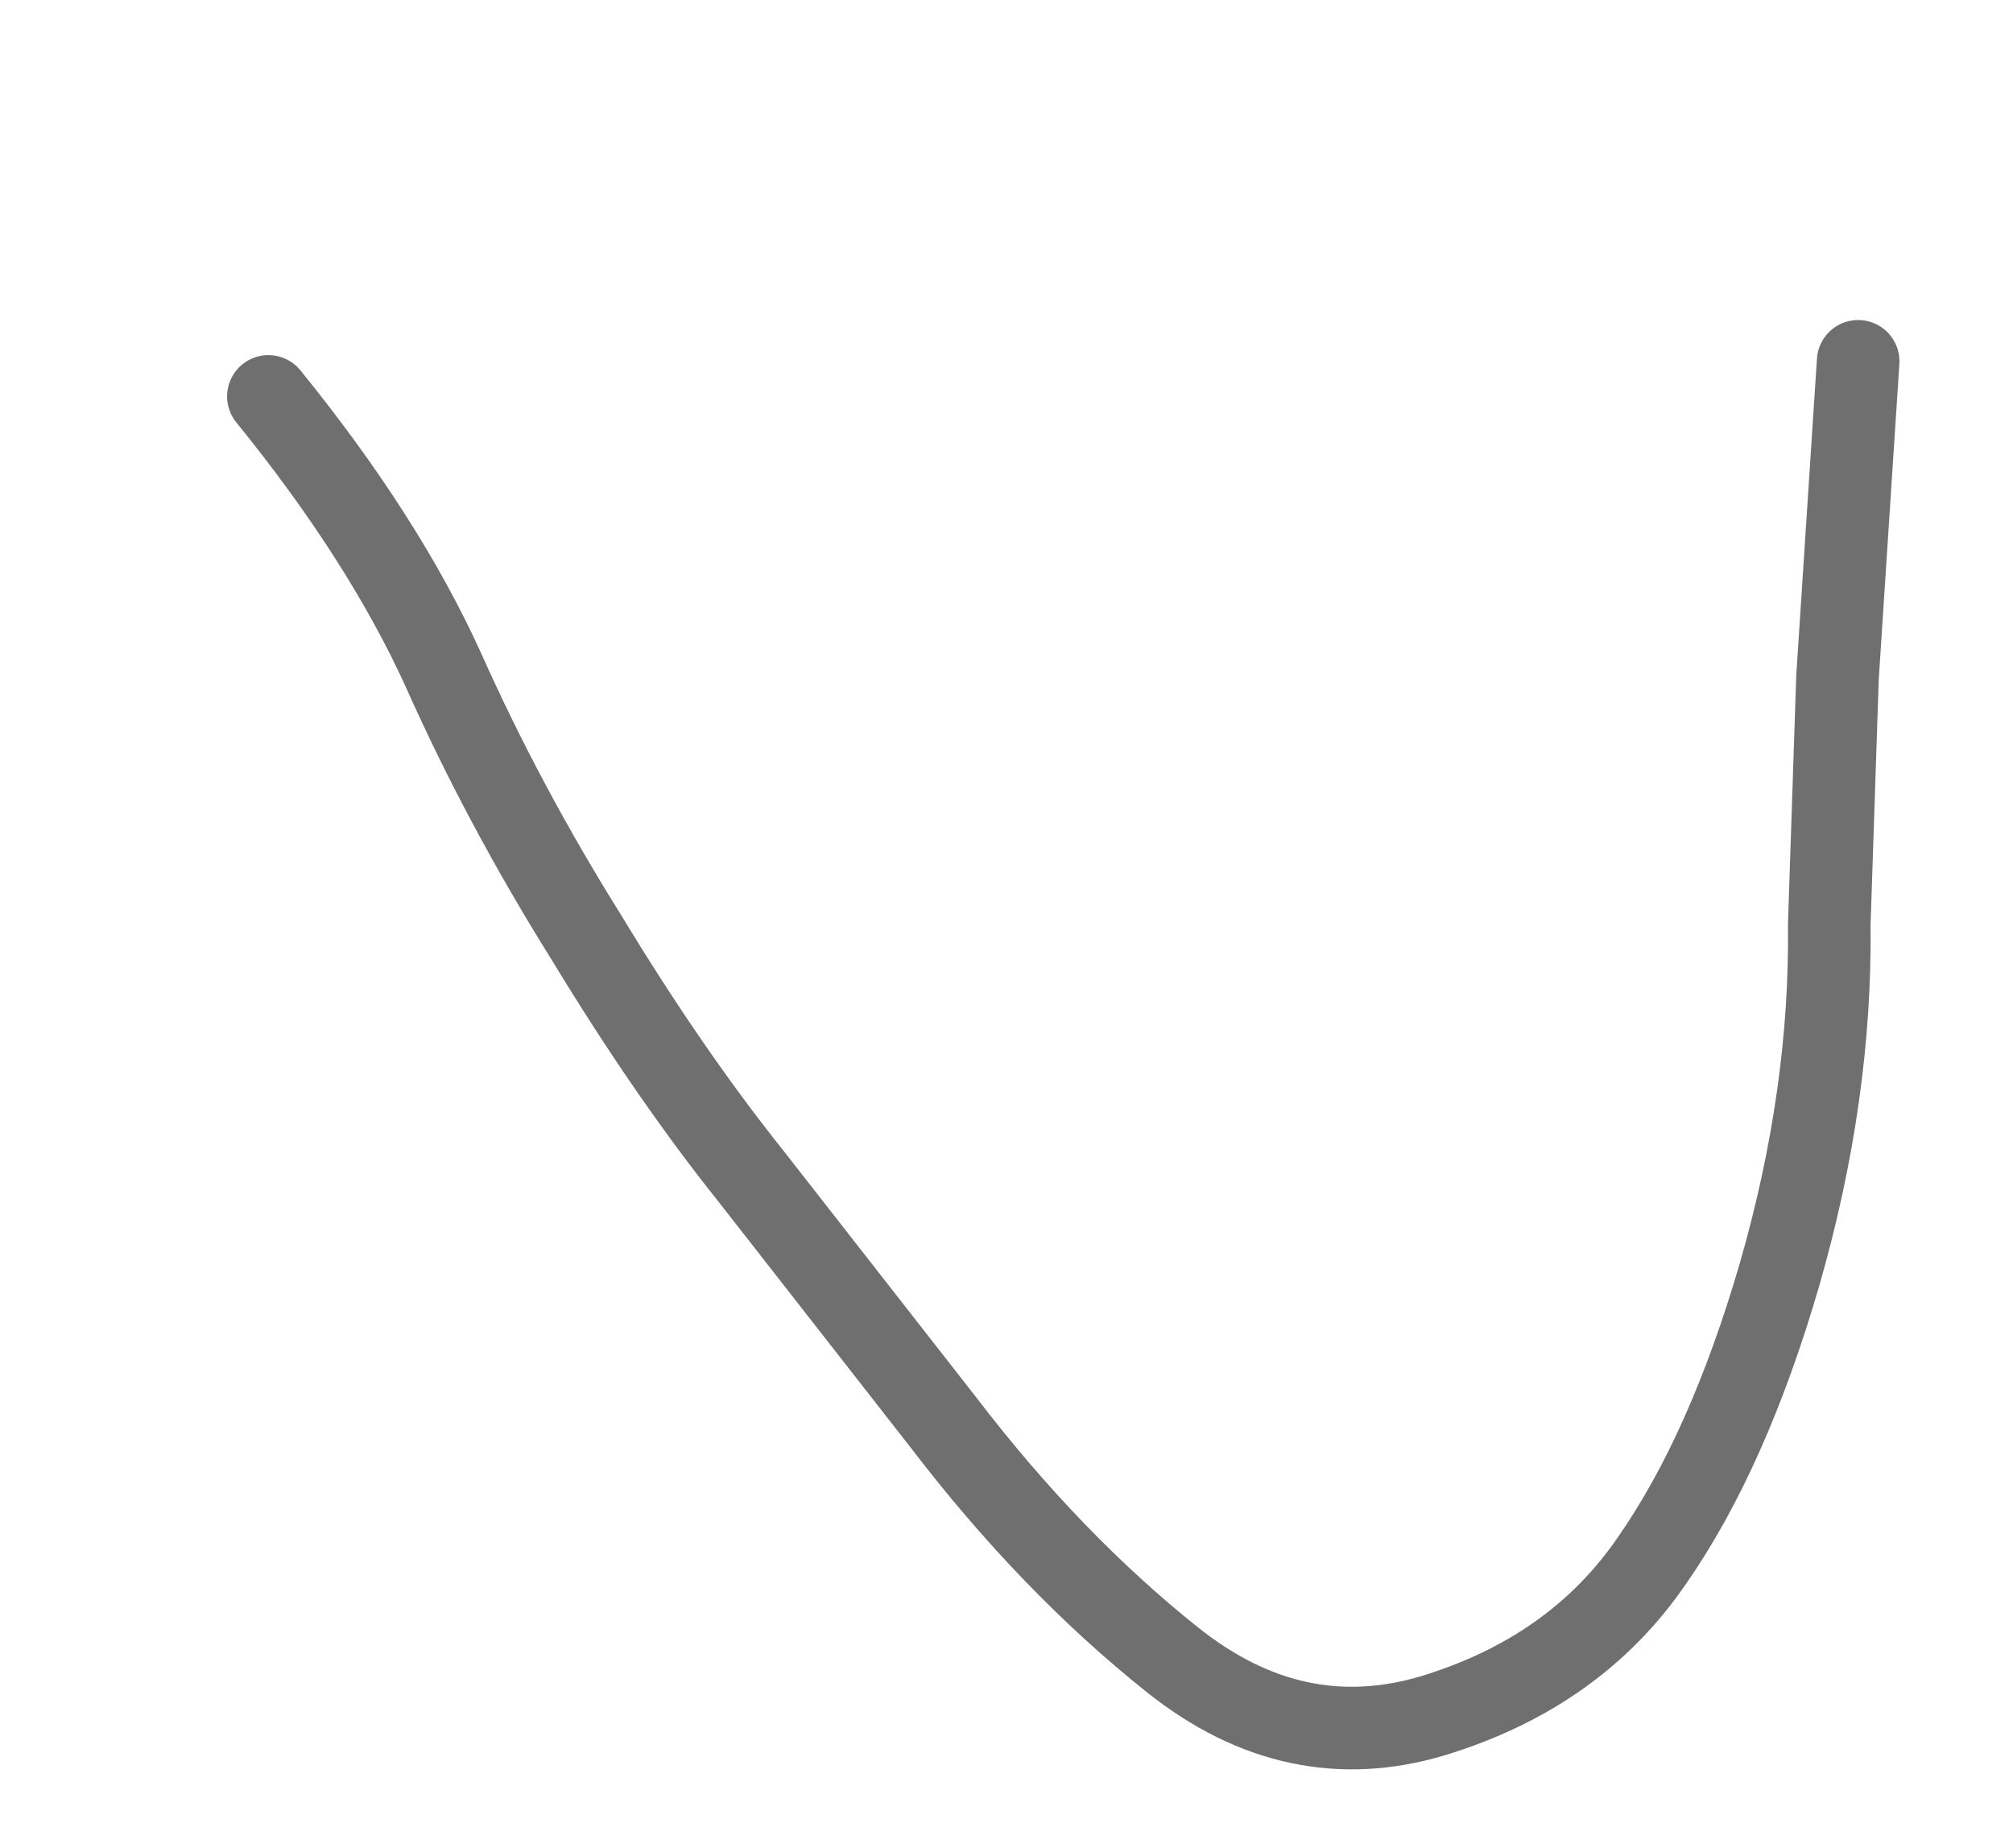 <?xml version="1.0" encoding="UTF-8" standalone="no"?>
<svg xmlns:xlink="http://www.w3.org/1999/xlink" height="44.75px" width="48.75px" xmlns="http://www.w3.org/2000/svg">
  <g transform="matrix(1.0, 0.0, 0.0, 1.0, 6.35, -50.85)">
    <path d="M0.15 60.45 Q2.95 63.9 4.4 67.1 5.85 70.35 7.85 73.55 9.85 76.85 11.85 79.35 L16.5 85.3 Q19.1 88.7 22.05 91.05 25.0 93.4 28.35 92.4 31.8 91.35 33.65 88.65 35.5 86.0 36.75 81.7 38.0 77.35 37.95 73.25 L38.15 67.25 38.65 59.6" fill="none" stroke="#333333" stroke-linecap="round" stroke-linejoin="round" stroke-opacity="0.702" stroke-width="2.0"/>
  </g>
</svg>
